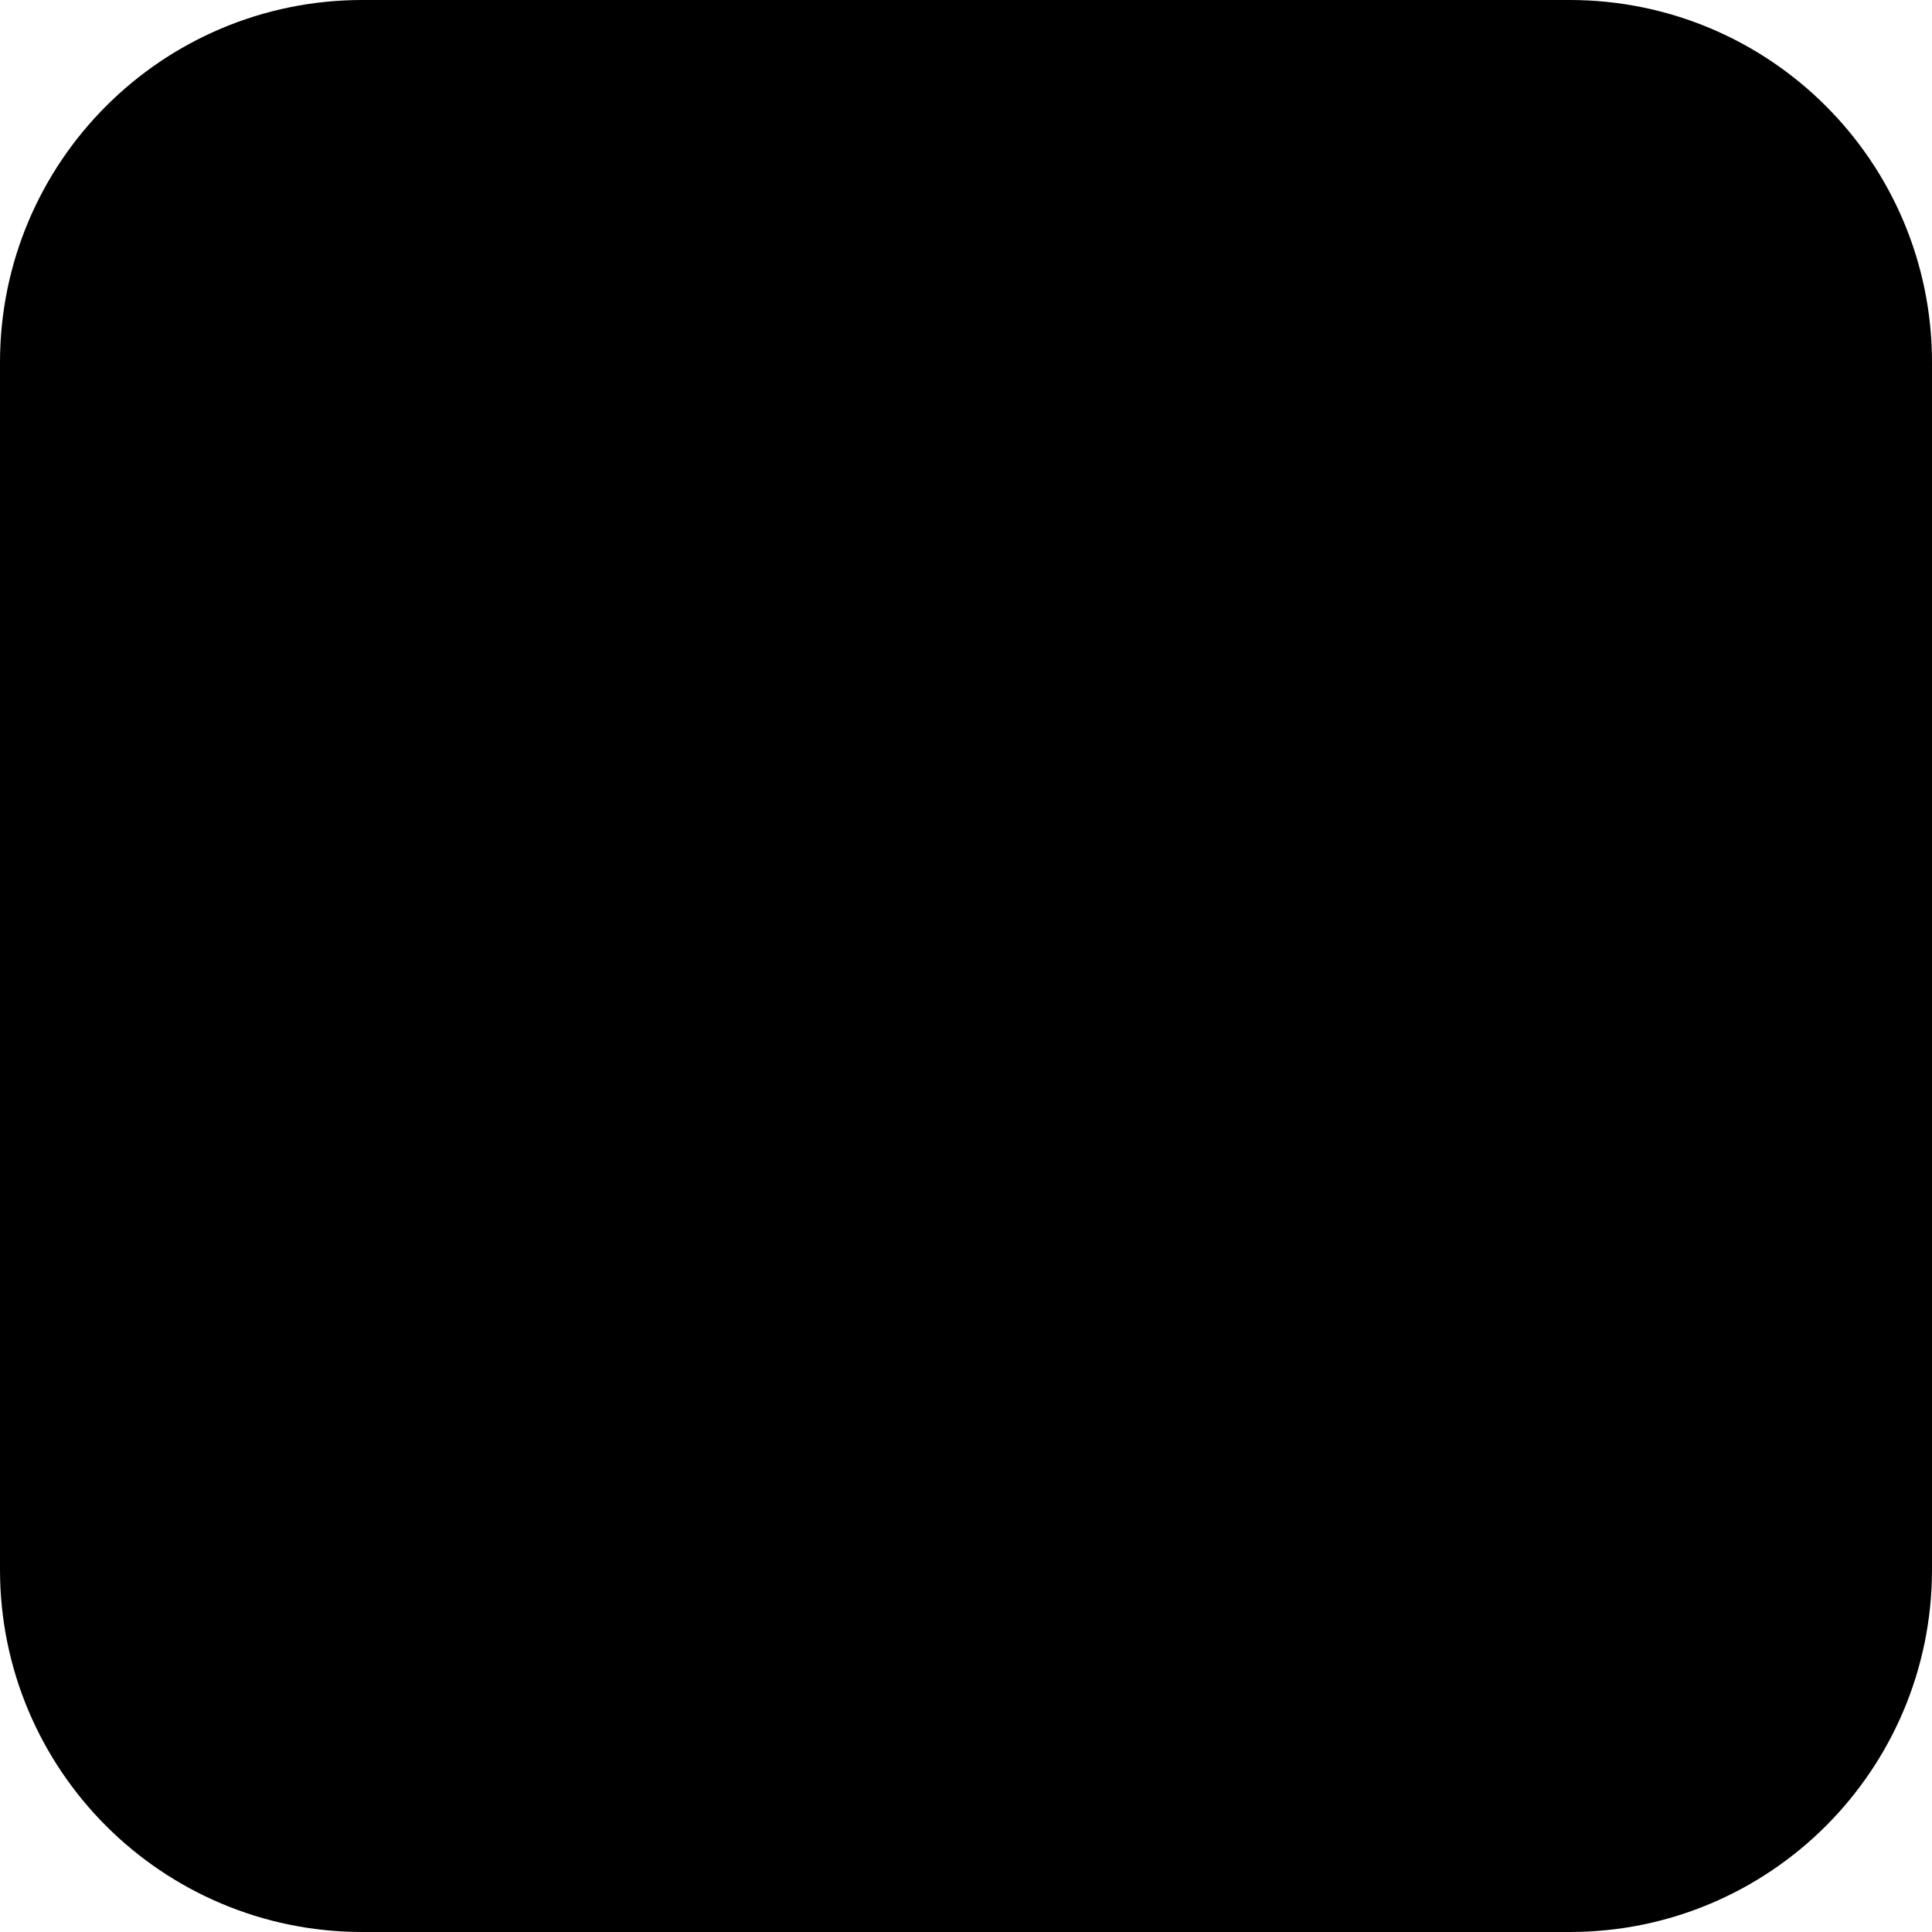 <svg aria-hidden="true" viewBox="0 0 16 16" fill="none" stroke="black" stroke-width="1.5"
  stroke-linecap="round" stroke-linejoin="round">
  <path
    d="M13 1H3C1.895 1 1 1.895 1 3V13C1 14.105 1.895 15 3 15H13C14.105 15 15 14.105 15 13V3C15 1.895 14.105 1 13 1Z"
    fill="currentColor" stroke="currentColor" stroke-width="2"></path>
  <path d="M3.75 7.25L5.25 5.775V11.25"></path>
  <path d="M8.75 7.75L11.25 10.25"></path>
  <path d="M11.25 7.75L8.75 10.25"></path>
</svg>
